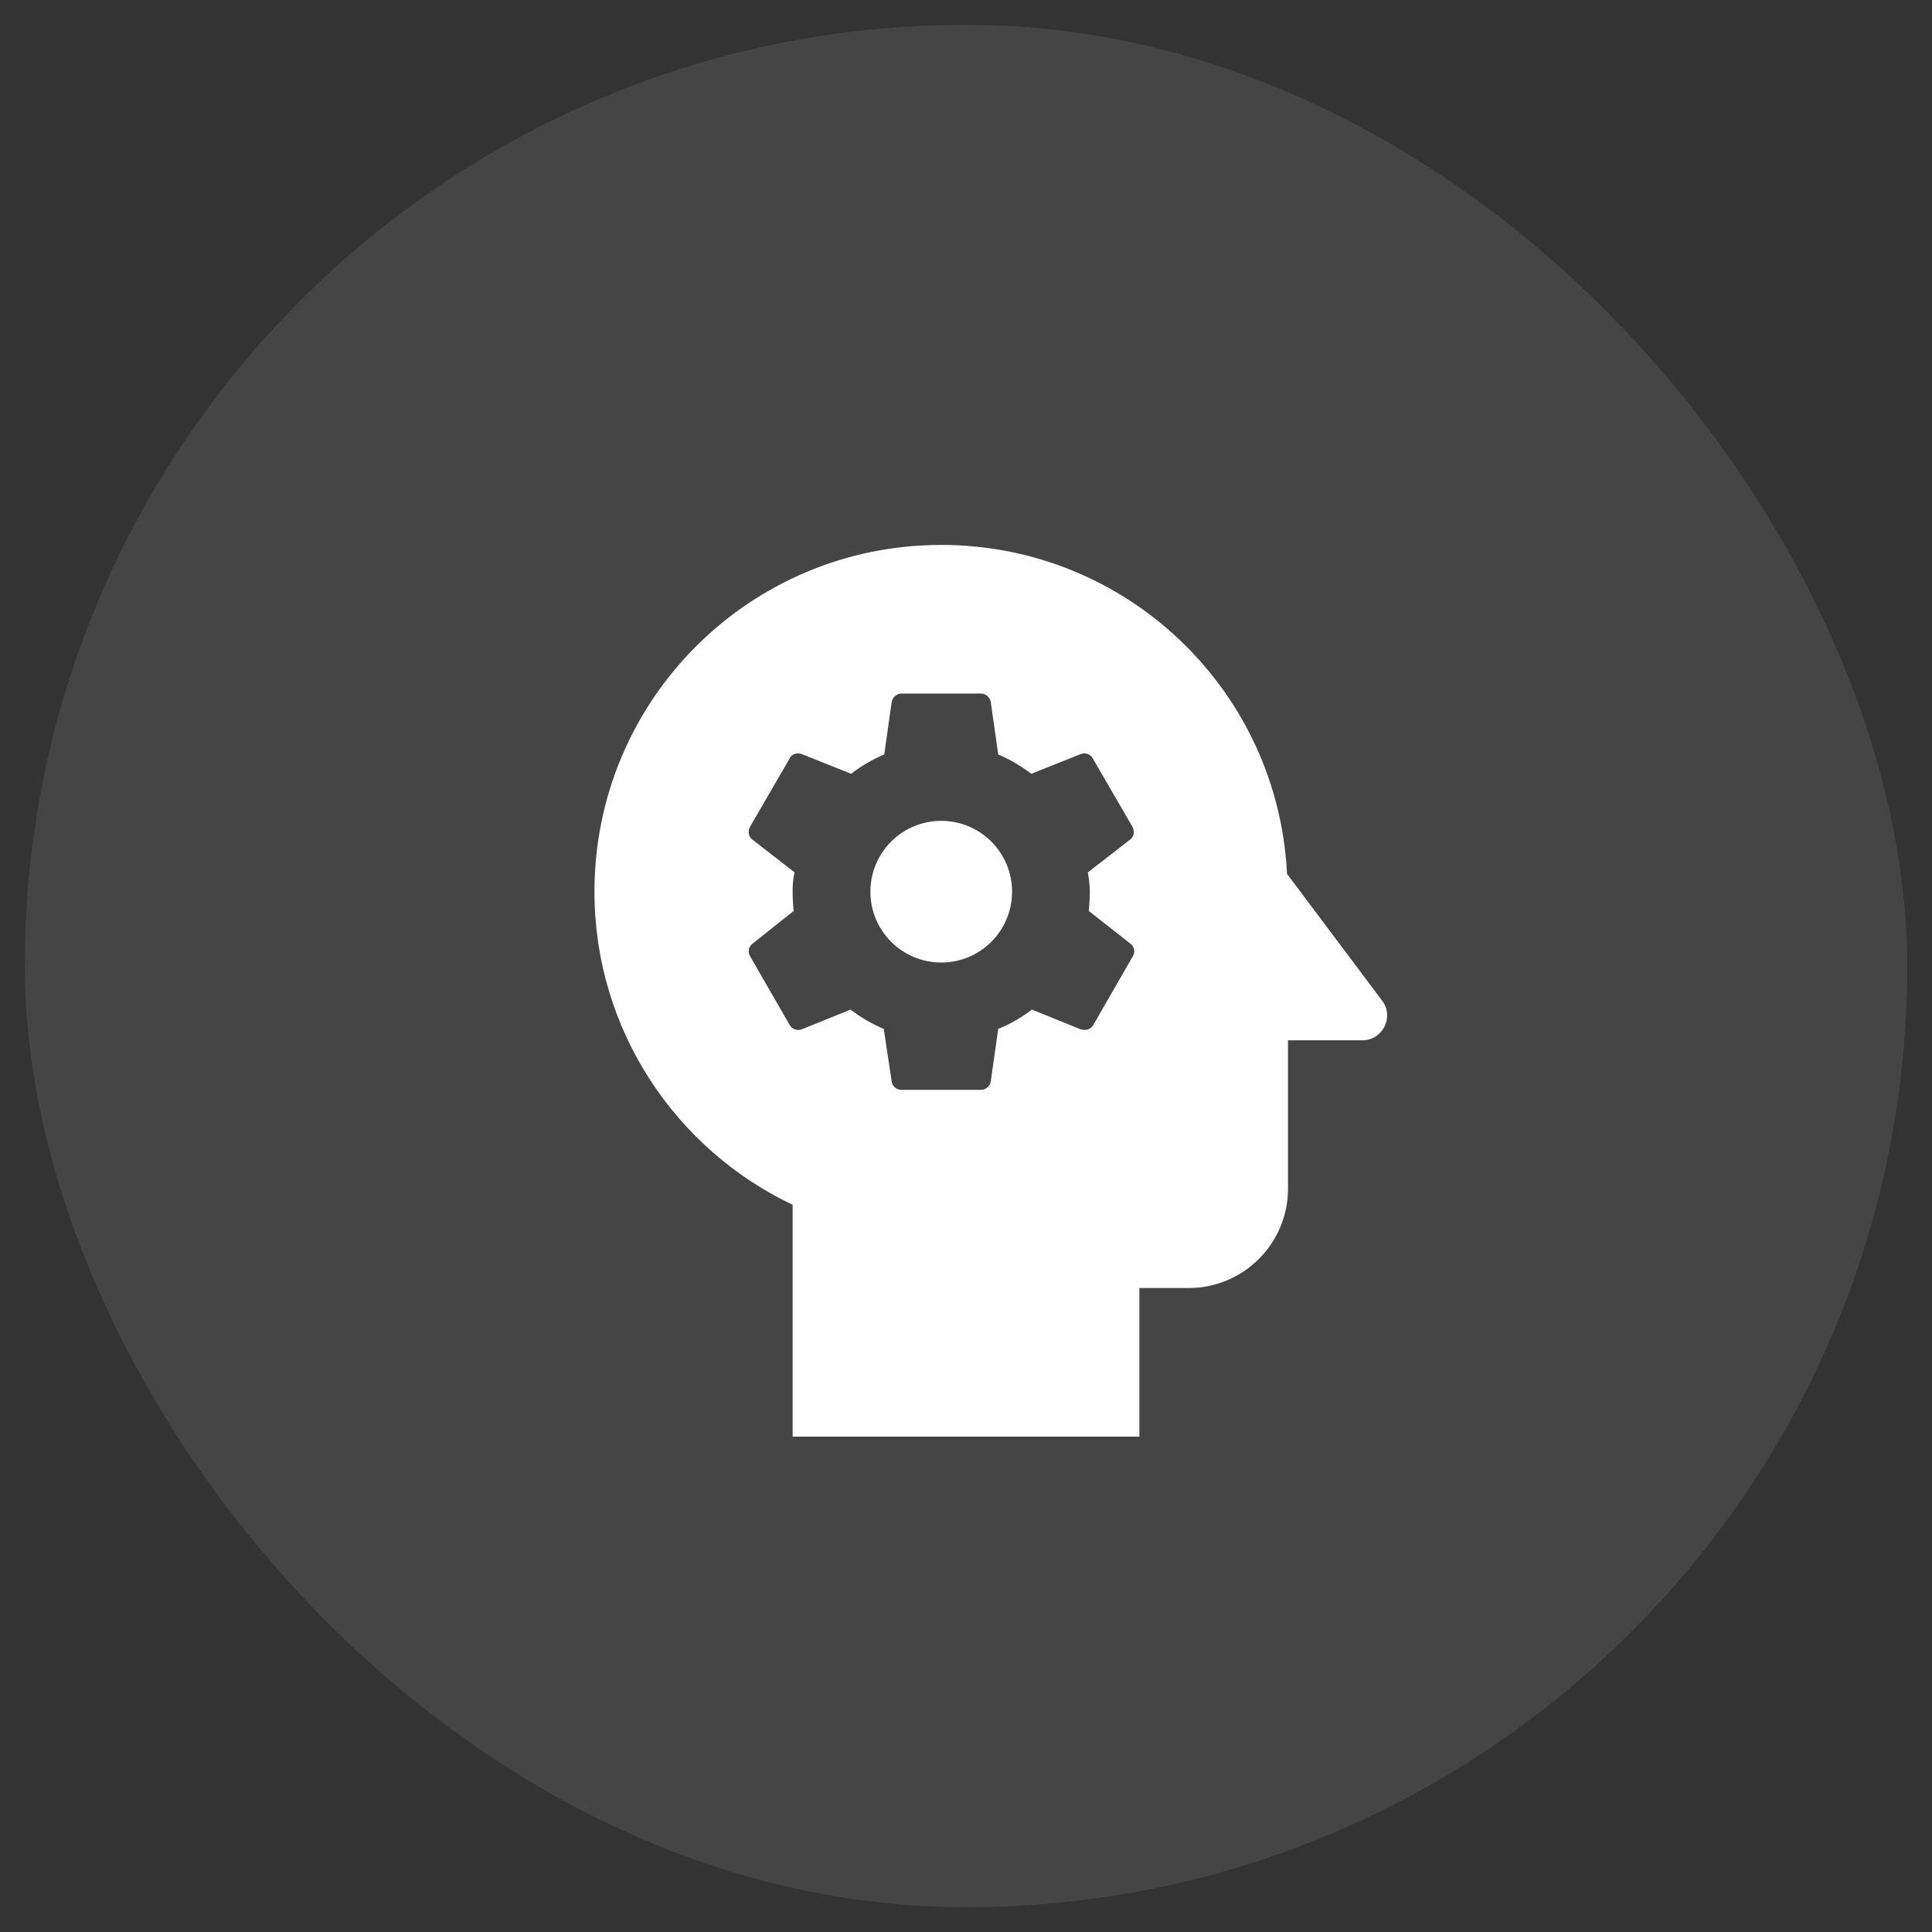 <?xml version="1.0" encoding="UTF-8"?>
<svg width="39px" height="39px" viewBox="0 0 39 39" version="1.1" xmlns="http://www.w3.org/2000/svg" xmlns:xlink="http://www.w3.org/1999/xlink">
    <rect x="0" y="0" width="39" height="39" fill="#333333" stroke="none"/>
    <title>Group 2</title>
    <g id="New-Design" stroke="none" stroke-width="1" fill="none" fill-rule="evenodd">
        <g id="Portfolio" transform="translate(-577, -2301)" fill="#FFFFFF">
            <g id="Group-2" transform="translate(577.5, 2301.5)">
                <rect id="Rectangle" opacity="0.086" x="0" y="0" width="38" height="38" rx="19"></rect>
                <g id="Group" transform="translate(6.5, 7.5)" fill-rule="nonzero">
                    <g>
                        <path d="M12,8.57 C11.21,8.57 10.57,9.21 10.57,10 C10.57,10.79 11.21,11.43 12,11.43 C12.79,11.43 13.43,10.79 13.43,10 C13.43,9.21 12.79,8.57 12,8.57 Z" id="Path" transform="translate(12, 10) scale(-1, 1) translate(-12, -10) "></path>
                        <path d="M14.002,3 C10.252,3 7.202,5.94 7.022,9.64 L5.102,12.2 C4.852,12.53 5.092,13 5.502,13 L7.002,13 L7.002,16 C7.002,17.1 7.902,18 9.002,18 L10.002,18 L10.002,21 L17.002,21 L17.002,16.32 C19.362,15.2 21.002,12.79 21.002,10 C21.002,6.13 17.872,3 14.002,3 Z M17.002,10 C17.002,10.13 16.992,10.26 16.982,10.39 L17.812,11.05 C17.892,11.11 17.912,11.21 17.862,11.3 L17.062,12.69 C17.012,12.78 16.902,12.81 16.822,12.78 L15.832,12.38 C15.622,12.54 15.402,12.67 15.162,12.77 L15.002,13.83 C14.992,13.93 14.902,14 14.802,14 L13.202,14 C13.102,14 13.022,13.93 13.002,13.83 L12.852,12.77 C12.602,12.67 12.382,12.54 12.172,12.38 L11.182,12.78 C11.092,12.81 10.982,12.78 10.932,12.69 L10.132,11.3 C10.082,11.22 10.102,11.11 10.182,11.05 L11.022,10.39 C11.012,10.26 11.002,10.13 11.002,10 C11.002,9.87 11.022,9.73 11.042,9.61 L10.192,8.95 C10.112,8.89 10.092,8.79 10.142,8.69 L10.942,7.31 C10.992,7.22 11.092,7.19 11.182,7.22 L12.182,7.62 C12.382,7.47 12.612,7.33 12.852,7.23 L13.002,6.17 C13.022,6.07 13.102,6 13.202,6 L14.802,6 C14.902,6 14.982,6.07 15.002,6.17 L15.152,7.23 C15.392,7.33 15.612,7.46 15.822,7.62 L16.822,7.22 C16.912,7.19 17.022,7.22 17.062,7.31 L17.862,8.69 C17.912,8.78 17.892,8.89 17.812,8.95 L16.962,9.61 C16.992,9.73 17.002,9.86 17.002,10 Z" id="Shape" transform="translate(13.001, 12) scale(-1, 1) translate(-13.001, -12) "></path>
                    </g>
                </g>
            </g>
        </g>
    </g>
</svg>